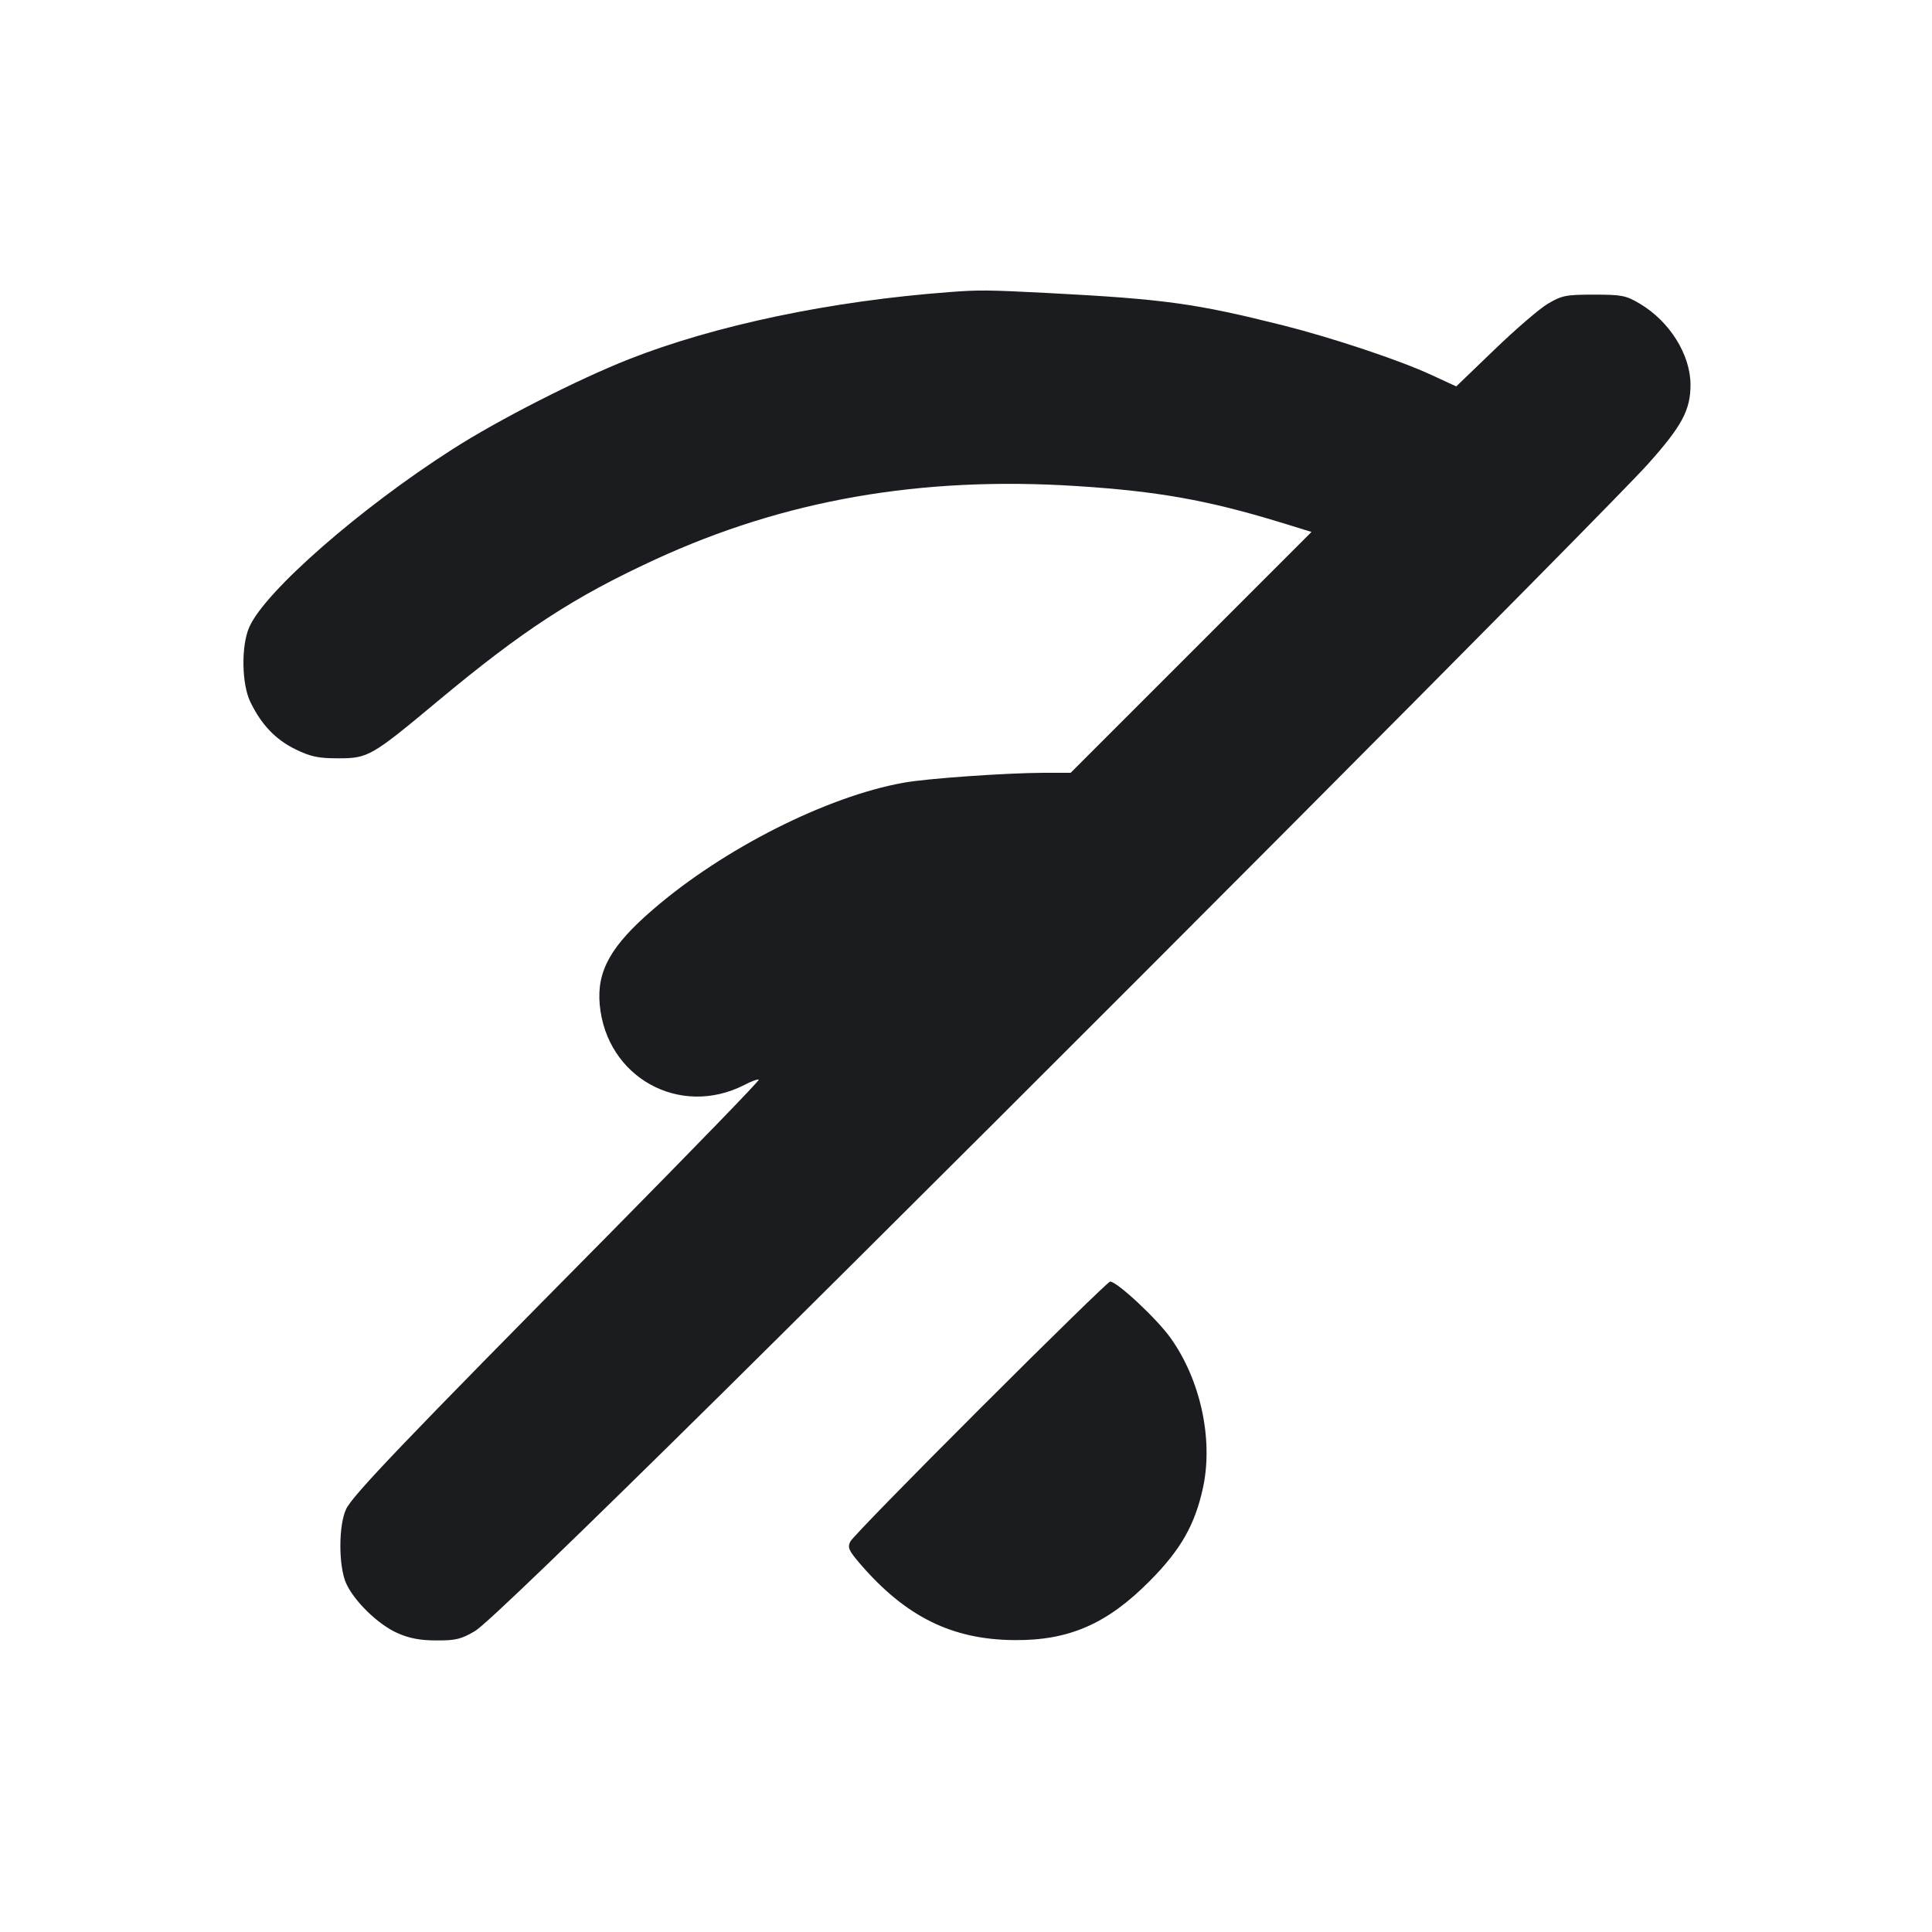 <svg width="12" height="12" viewBox="0 0 12 12" fill="none" xmlns="http://www.w3.org/2000/svg"><path d="M5.900 1.814 C 5.161 1.869,4.443 2.020,3.904 2.232 C 3.586 2.358,3.096 2.607,2.811 2.790 C 2.236 3.157,1.643 3.676,1.548 3.896 C 1.497 4.012,1.501 4.249,1.555 4.360 C 1.624 4.502,1.711 4.593,1.835 4.654 C 1.930 4.700,1.976 4.710,2.100 4.710 C 2.287 4.710,2.306 4.699,2.720 4.354 C 3.247 3.915,3.564 3.708,4.070 3.475 C 4.873 3.105,5.720 2.957,6.687 3.019 C 7.188 3.051,7.499 3.106,7.948 3.243 L 8.146 3.304 7.398 4.052 L 6.650 4.800 6.480 4.800 C 6.247 4.801,5.756 4.835,5.610 4.862 C 5.134 4.948,4.494 5.271,4.057 5.648 C 3.794 5.874,3.706 6.031,3.725 6.240 C 3.766 6.691,4.221 6.944,4.623 6.739 C 4.667 6.716,4.708 6.701,4.713 6.706 C 4.718 6.712,4.305 7.137,3.796 7.653 C 2.501 8.962,2.191 9.287,2.150 9.373 C 2.103 9.471,2.102 9.720,2.148 9.830 C 2.195 9.940,2.346 10.089,2.468 10.143 C 2.542 10.176,2.609 10.189,2.710 10.189 C 2.830 10.190,2.865 10.181,2.950 10.131 C 3.014 10.094,3.573 9.555,4.490 8.649 C 6.423 6.737,9.981 3.166,10.236 2.882 C 10.447 2.646,10.500 2.547,10.500 2.390 C 10.500 2.202,10.369 1.994,10.183 1.885 C 10.099 1.835,10.071 1.830,9.900 1.830 C 9.728 1.830,9.701 1.835,9.615 1.886 C 9.563 1.916,9.414 2.045,9.283 2.171 L 9.045 2.400 8.891 2.329 C 8.695 2.238,8.279 2.099,7.970 2.021 C 7.427 1.885,7.237 1.858,6.510 1.820 C 6.138 1.801,6.082 1.800,5.900 1.814 M6.091 8.745 C 5.658 9.177,5.294 9.550,5.282 9.574 C 5.263 9.612,5.271 9.630,5.343 9.714 C 5.625 10.041,5.912 10.184,6.300 10.187 C 6.639 10.190,6.876 10.087,7.140 9.821 C 7.334 9.626,7.423 9.470,7.473 9.236 C 7.536 8.937,7.456 8.570,7.271 8.311 C 7.186 8.191,6.938 7.960,6.895 7.960 C 6.885 7.960,6.523 8.313,6.091 8.745 " fill="#1A1C1F" stroke="none" fill-rule="evenodd"></path></svg>